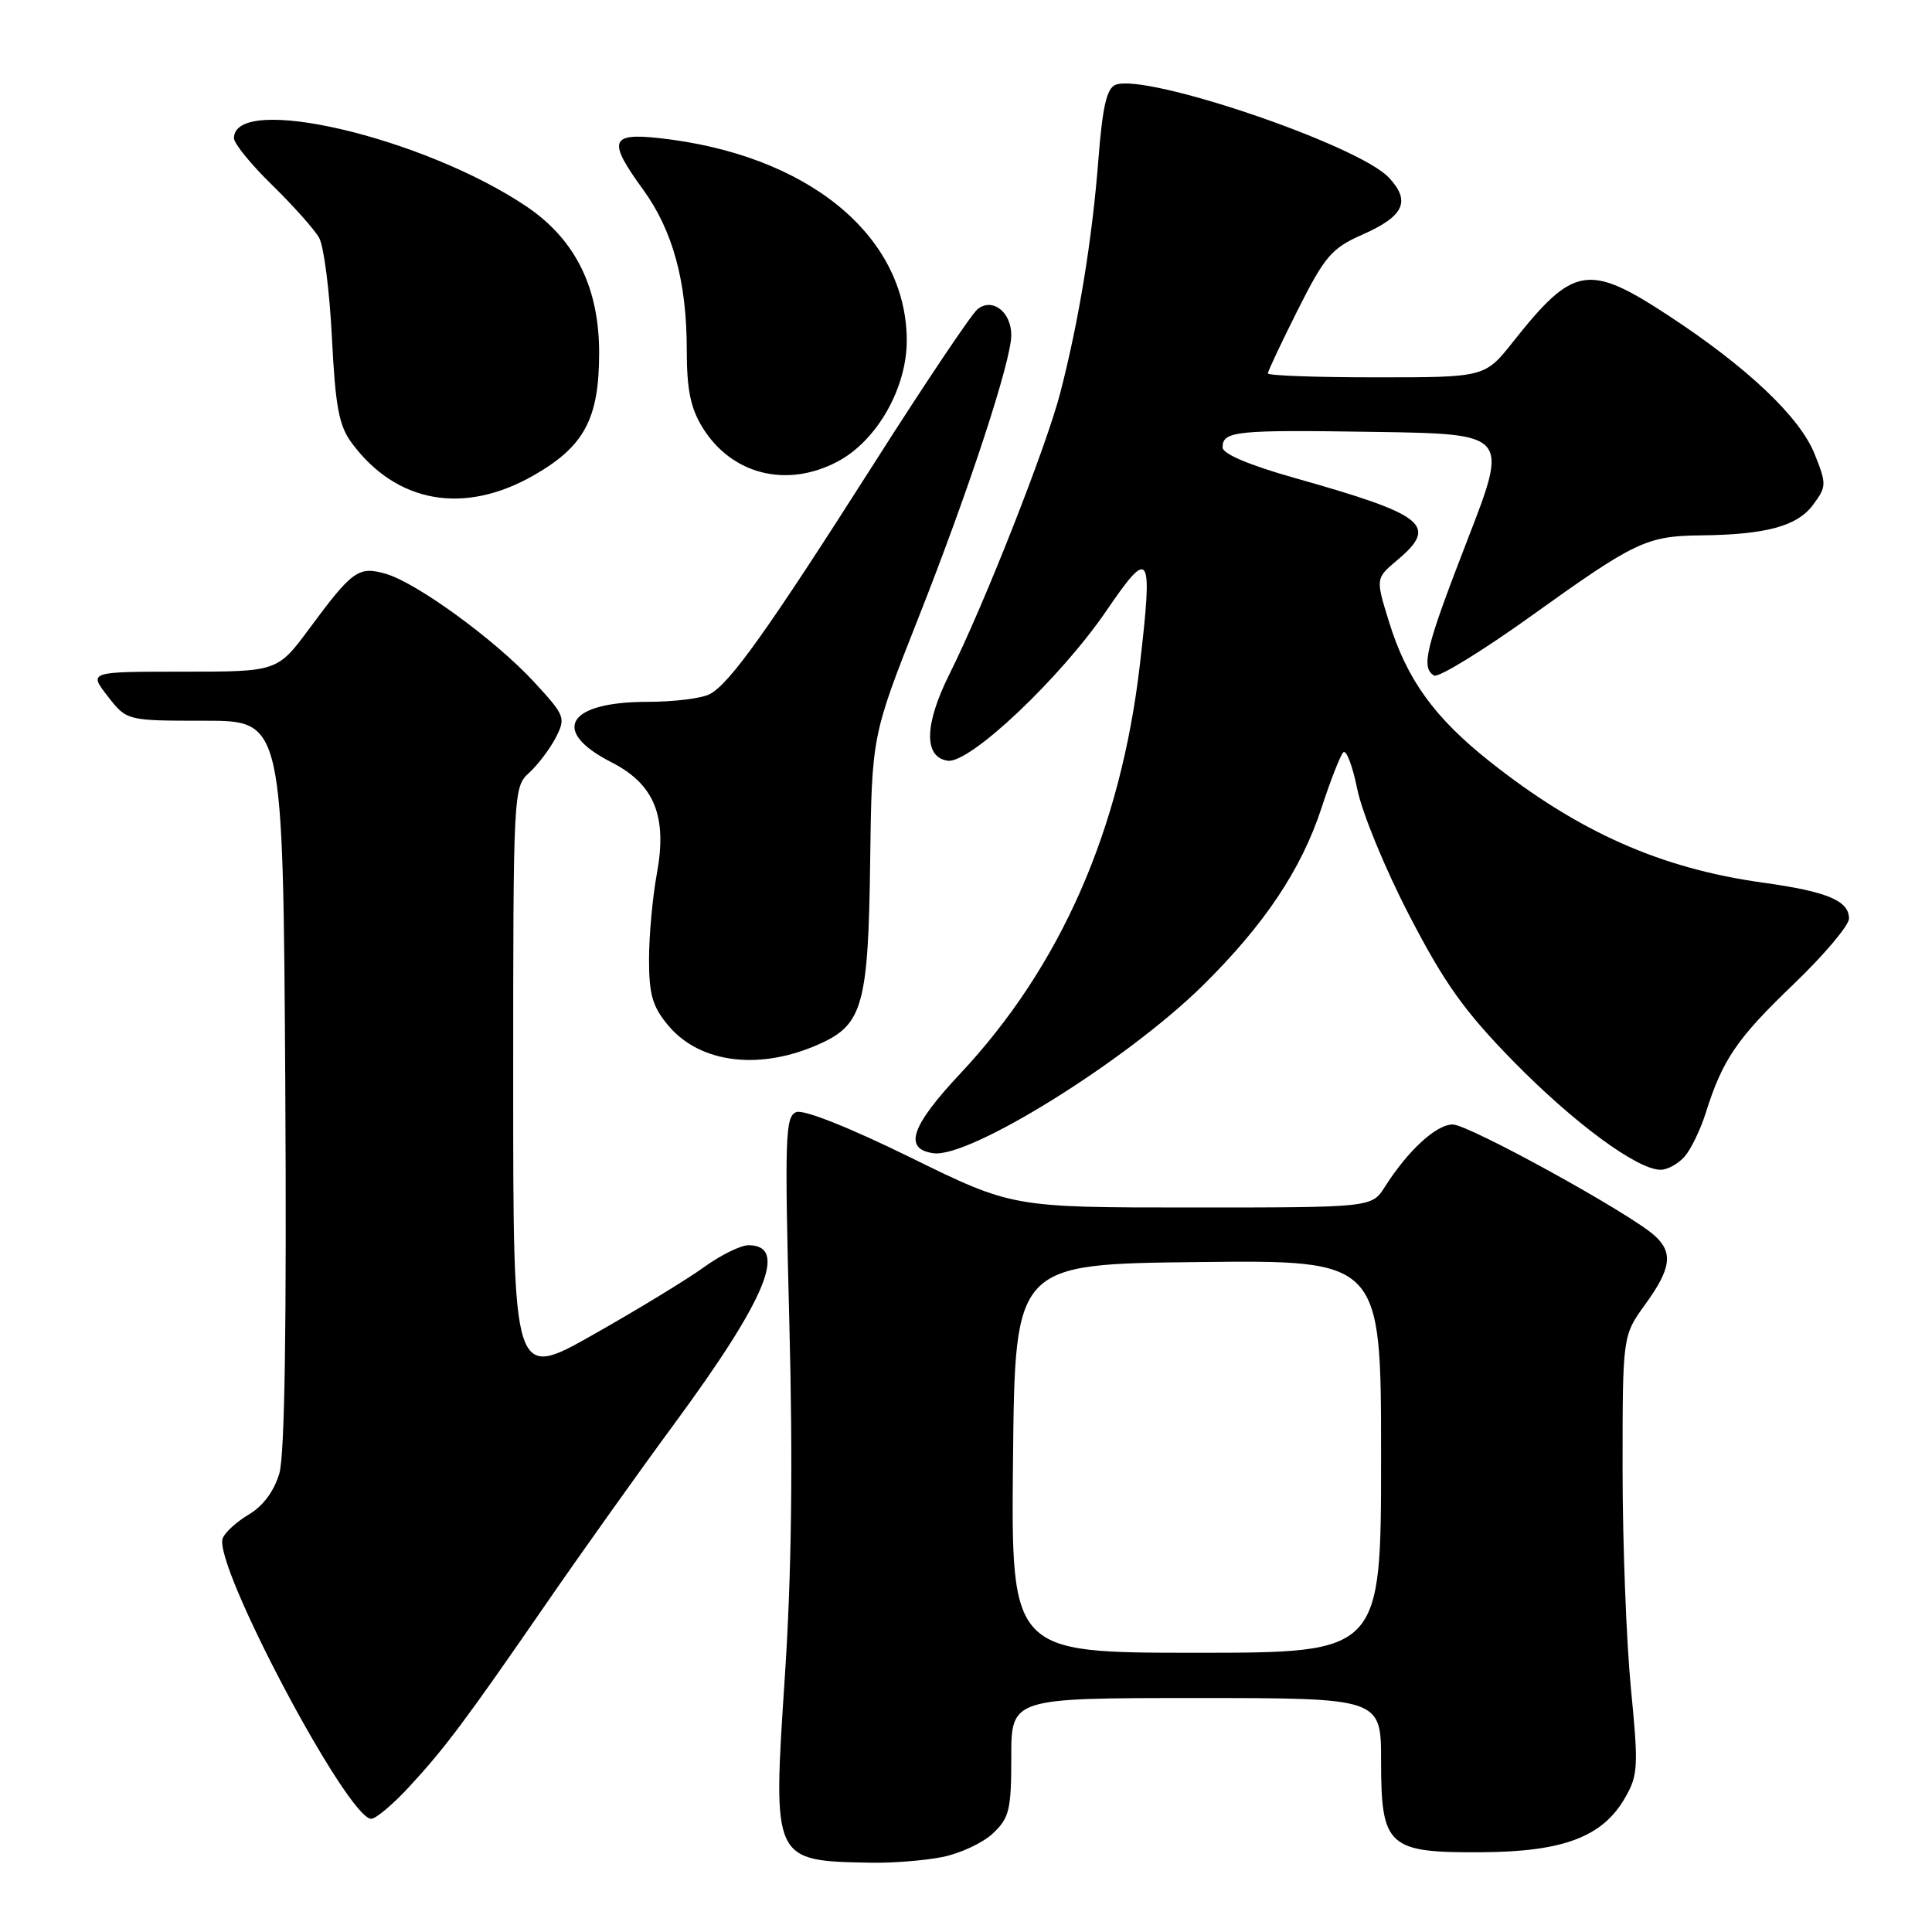 <?xml version="1.0" encoding="UTF-8" standalone="no"?>
<!DOCTYPE svg PUBLIC "-//W3C//DTD SVG 1.1//EN" "http://www.w3.org/Graphics/SVG/1.1/DTD/svg11.dtd" >
<svg xmlns="http://www.w3.org/2000/svg" xmlns:xlink="http://www.w3.org/1999/xlink" version="1.1" viewBox="0 0 256 256">
 <g >
 <path fill="currentColor"
d=" M 124.80 246.08 C 127.17 245.62 130.21 244.21 131.55 242.95 C 133.74 240.89 134.00 239.83 134.00 232.83 C 134.00 225.00 134.00 225.00 158.50 225.00 C 183.00 225.00 183.00 225.00 183.00 233.35 C 183.00 244.71 183.90 245.52 196.40 245.43 C 207.16 245.36 212.37 243.38 215.32 238.23 C 217.06 235.22 217.12 234.08 216.10 223.68 C 215.50 217.47 215.00 204.43 215.00 194.69 C 215.00 176.98 215.00 176.98 218.00 172.84 C 221.44 168.10 221.73 165.97 219.25 163.73 C 215.96 160.75 194.61 149.00 192.49 149.00 C 190.31 149.00 186.57 152.44 183.51 157.25 C 181.77 160.00 181.77 160.00 157.95 160.00 C 134.14 160.00 134.14 160.00 120.64 153.37 C 112.56 149.40 106.48 146.98 105.51 147.36 C 104.05 147.92 103.96 150.61 104.59 175.24 C 105.08 194.05 104.89 208.62 103.99 222.25 C 102.38 246.71 102.32 246.58 115.50 246.82 C 118.25 246.87 122.44 246.54 124.80 246.08 Z  M 54.22 236.76 C 58.98 231.61 61.69 227.98 72.37 212.50 C 76.92 205.90 84.61 195.10 89.47 188.50 C 101.55 172.07 104.47 165.00 99.18 165.00 C 98.15 165.00 95.51 166.30 93.32 167.88 C 91.13 169.47 84.54 173.49 78.67 176.81 C 68.00 182.86 68.00 182.86 68.00 143.58 C 68.00 104.94 68.03 104.28 70.10 102.41 C 71.26 101.36 72.84 99.27 73.63 97.76 C 74.99 95.11 74.88 94.83 70.79 90.39 C 65.67 84.83 55.22 77.21 51.11 76.03 C 47.51 75.00 46.69 75.58 41.02 83.25 C 36.76 89.00 36.76 89.00 24.25 89.00 C 11.74 89.00 11.74 89.00 14.27 92.25 C 16.79 95.50 16.79 95.50 27.15 95.50 C 37.50 95.50 37.50 95.50 37.80 143.50 C 37.99 175.57 37.73 192.73 37.02 195.21 C 36.33 197.57 34.87 199.55 33.00 200.66 C 31.39 201.61 29.81 203.04 29.51 203.83 C 28.19 207.26 46.06 241.00 49.19 241.00 C 49.80 241.00 52.07 239.09 54.22 236.76 Z  M 223.22 153.25 C 224.06 152.29 225.31 149.70 226.01 147.50 C 228.24 140.41 230.13 137.63 237.64 130.43 C 241.69 126.55 245.00 122.62 245.00 121.72 C 245.00 119.34 242.13 118.14 233.57 116.95 C 220.05 115.07 209.21 110.26 197.42 100.92 C 190.06 95.09 186.41 90.03 184.05 82.39 C 182.27 76.64 182.27 76.64 185.13 74.23 C 190.63 69.61 188.93 68.24 171.61 63.35 C 165.55 61.64 162.00 60.14 162.00 59.29 C 162.00 57.11 163.67 56.94 182.23 57.23 C 199.89 57.50 199.89 57.50 194.46 71.50 C 188.89 85.88 188.26 88.43 190.01 89.51 C 190.57 89.85 196.41 86.27 202.99 81.55 C 216.64 71.76 218.19 71.02 225.32 70.94 C 233.97 70.85 238.11 69.73 240.21 66.93 C 242.04 64.47 242.05 64.17 240.45 60.17 C 238.49 55.26 231.56 48.69 221.12 41.84 C 210.48 34.86 208.50 35.18 200.52 45.25 C 196.76 50.00 196.76 50.00 182.38 50.00 C 174.47 50.00 168.00 49.77 168.00 49.48 C 168.00 49.19 169.79 45.39 171.98 41.03 C 175.54 33.96 176.45 32.89 180.50 31.10 C 186.05 28.65 186.98 26.67 184.03 23.53 C 179.96 19.20 151.91 9.67 147.83 11.23 C 146.65 11.69 146.09 14.09 145.54 21.17 C 144.72 31.73 142.96 42.50 140.50 52.02 C 138.66 59.17 130.37 80.21 125.80 89.34 C 122.47 96.01 122.38 100.34 125.58 100.80 C 128.50 101.21 140.54 89.83 146.63 80.89 C 152.40 72.44 152.78 73.07 151.04 88.07 C 148.49 109.97 140.55 128.06 127.22 142.28 C 120.69 149.25 119.69 152.24 123.68 152.81 C 128.46 153.49 149.26 140.55 159.35 130.61 C 167.54 122.54 172.45 115.19 175.12 107.02 C 176.29 103.43 177.58 100.14 177.98 99.70 C 178.38 99.26 179.21 101.44 179.84 104.54 C 180.46 107.65 183.56 115.19 186.74 121.30 C 191.38 130.27 194.05 134.01 200.50 140.60 C 208.51 148.78 216.94 155.00 220.04 155.00 C 220.95 155.00 222.38 154.21 223.22 153.25 Z  M 108.79 138.24 C 114.31 135.71 115.06 132.96 115.30 114.22 C 115.52 97.50 115.52 97.50 121.65 81.98 C 128.34 65.07 134.00 47.84 134.00 44.41 C 134.00 41.31 131.46 39.38 129.51 40.99 C 128.69 41.67 122.54 50.84 115.84 61.37 C 101.74 83.51 96.74 90.53 94.06 91.97 C 93.00 92.54 89.26 93.00 85.76 93.00 C 75.16 93.00 72.88 96.86 81.03 101.01 C 86.71 103.91 88.44 108.16 87.04 115.75 C 86.47 118.84 86.00 123.95 86.00 127.11 C 86.00 131.82 86.46 133.40 88.58 135.92 C 92.83 140.96 100.85 141.89 108.79 138.24 Z  M 70.73 62.98 C 77.41 59.15 79.36 55.53 79.39 46.89 C 79.42 38.15 76.26 31.75 69.78 27.37 C 56.13 18.17 31.00 12.30 31.00 18.32 C 31.00 19.01 33.28 21.81 36.08 24.54 C 38.87 27.27 41.66 30.40 42.28 31.50 C 42.91 32.60 43.67 38.54 43.98 44.70 C 44.44 53.90 44.91 56.41 46.61 58.70 C 52.52 66.68 61.50 68.27 70.73 62.98 Z  M 111.02 61.14 C 116.23 58.37 120.20 51.36 120.15 45.01 C 120.05 31.09 106.89 20.41 87.25 18.29 C 80.85 17.60 80.53 18.68 85.20 25.10 C 89.15 30.53 91.00 37.31 91.00 46.35 C 91.00 51.62 91.50 54.07 93.09 56.65 C 96.95 62.90 104.27 64.73 111.02 61.14 Z  M 134.23 193.25 C 134.50 167.50 134.50 167.50 158.75 167.23 C 183.00 166.96 183.00 166.96 183.00 192.98 C 183.00 219.00 183.00 219.00 158.48 219.00 C 133.97 219.00 133.97 219.00 134.23 193.25 Z "/>
</g>
</svg>